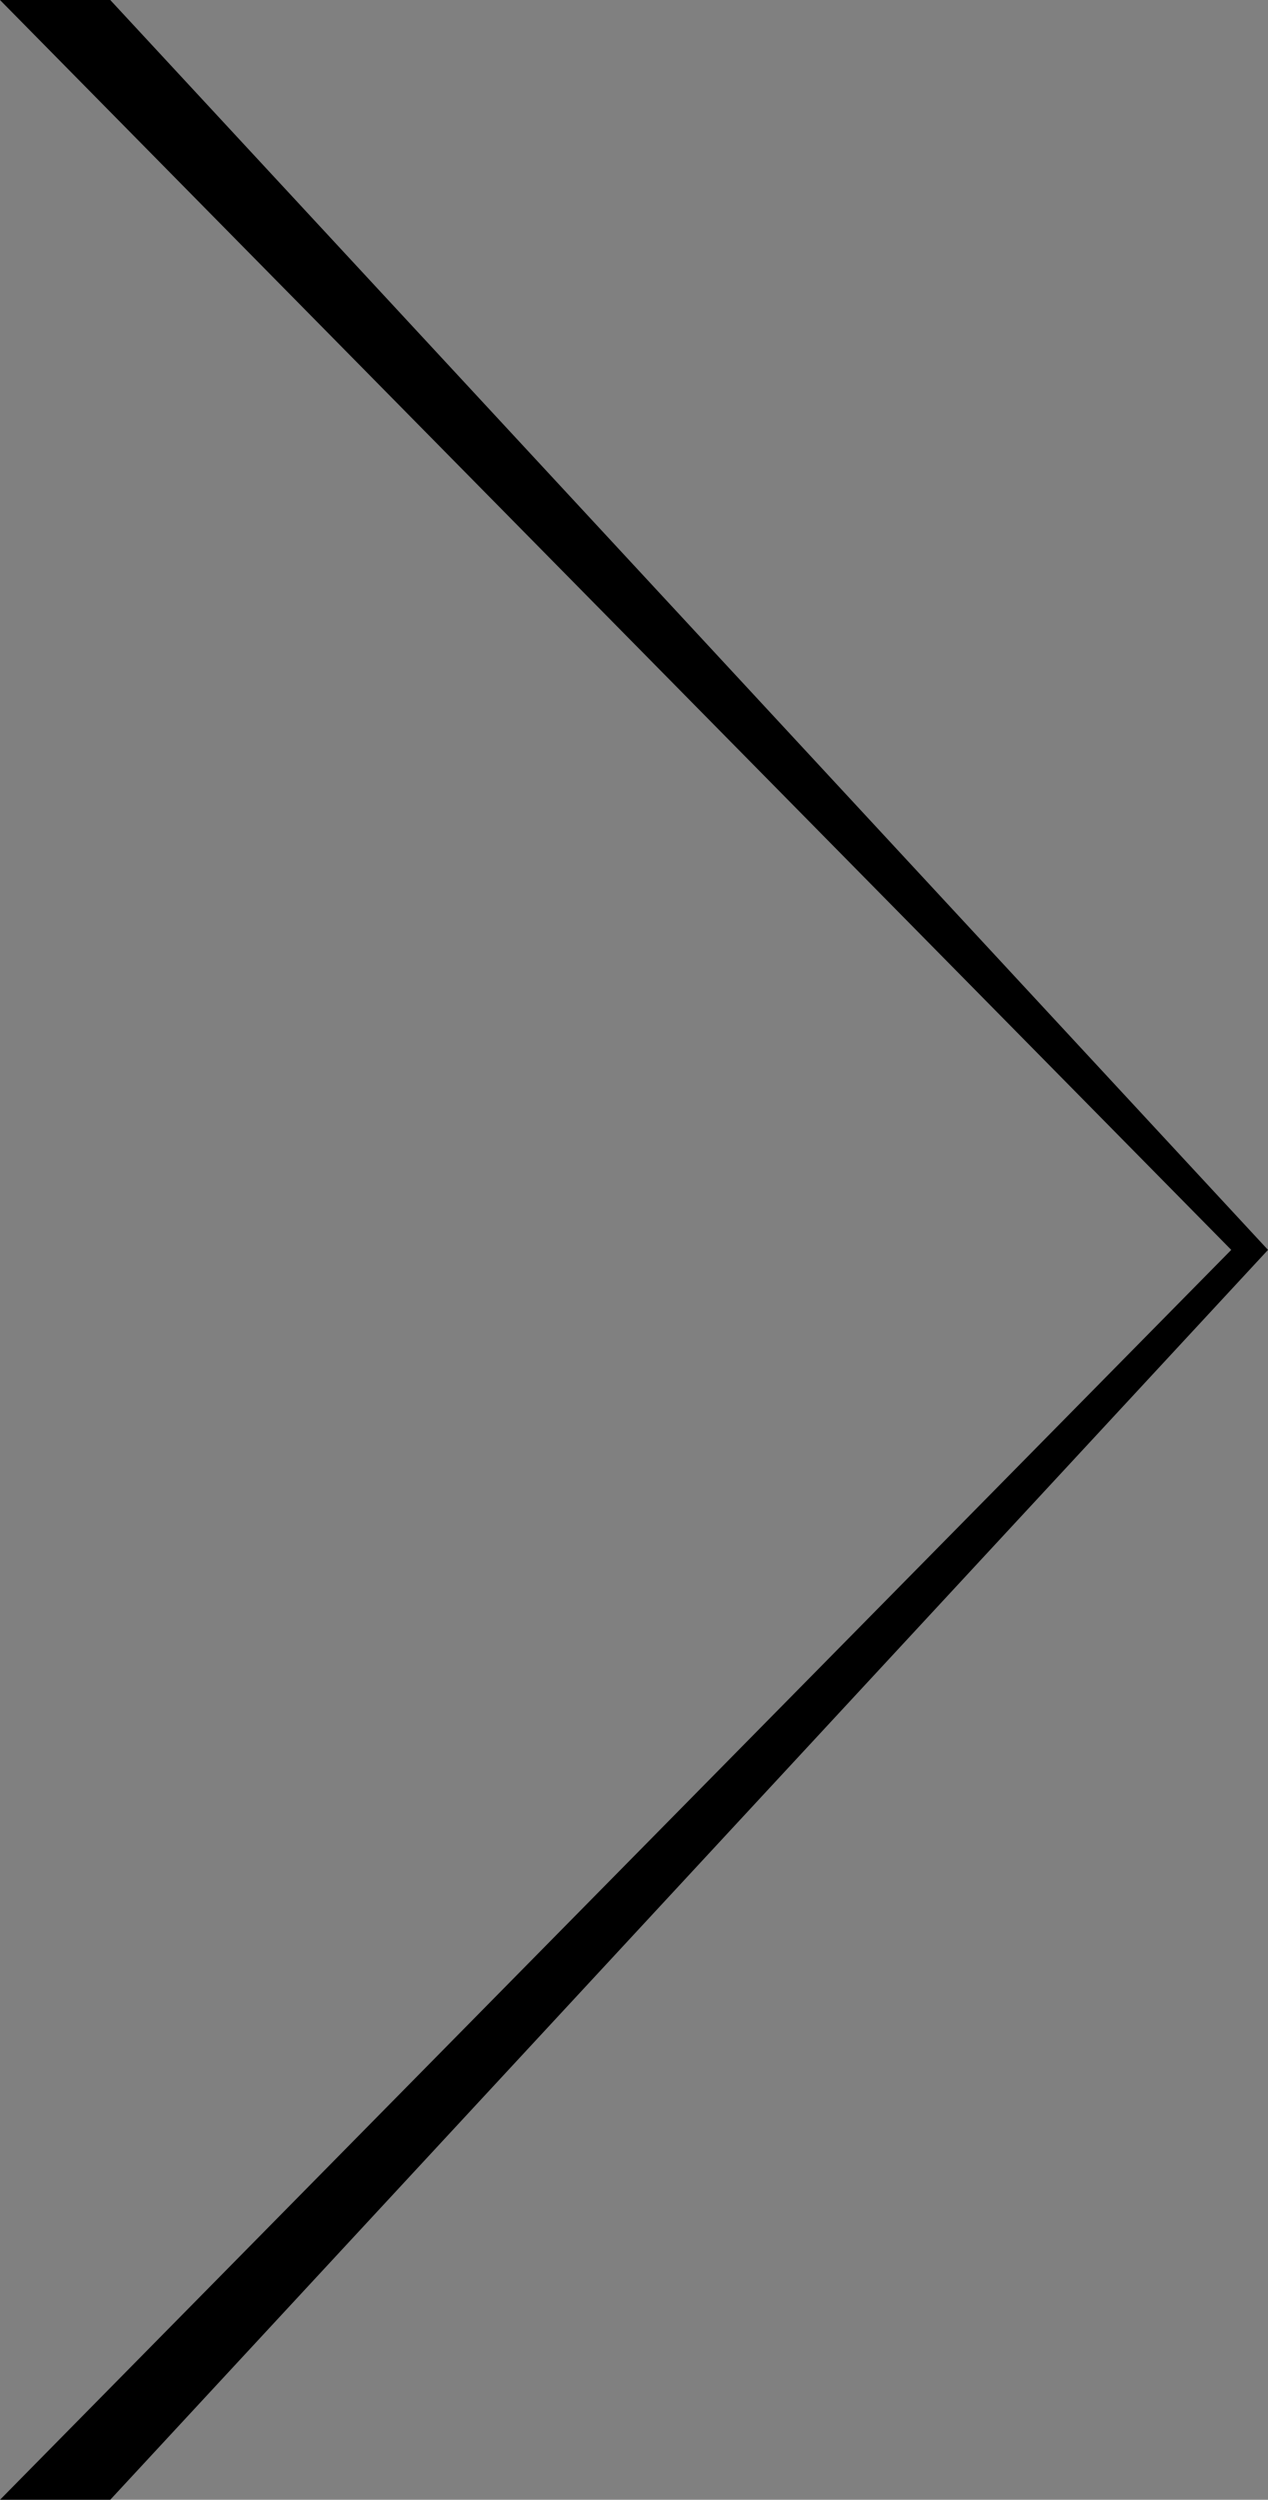 <?xml version="1.0" encoding="utf-8"?>
<!-- Generator: Adobe Illustrator 16.0.0, SVG Export Plug-In . SVG Version: 6.00 Build 0)  -->
<!DOCTYPE svg PUBLIC "-//W3C//DTD SVG 1.1//EN" "http://www.w3.org/Graphics/SVG/1.1/DTD/svg11.dtd">
<svg version="1.1" id="Ebene_1" xmlns="http://www.w3.org/2000/svg" xmlns:xlink="http://www.w3.org/1999/xlink" x="0px" y="0px"
	 width="69px" height="136px" viewBox="0 0 69 136" enable-background="new 0 0 69 136" xml:space="preserve">
<rect x="0" y="0" width="69" height="136" fill="#808080" stroke="none"/>
<g>
	<path fill="#FFFFFF" d="M18.35,9.27"/>
</g>
<polygon points="6,136 69,68 6,0 0,0 67,68 0,136 "/>
</svg>
